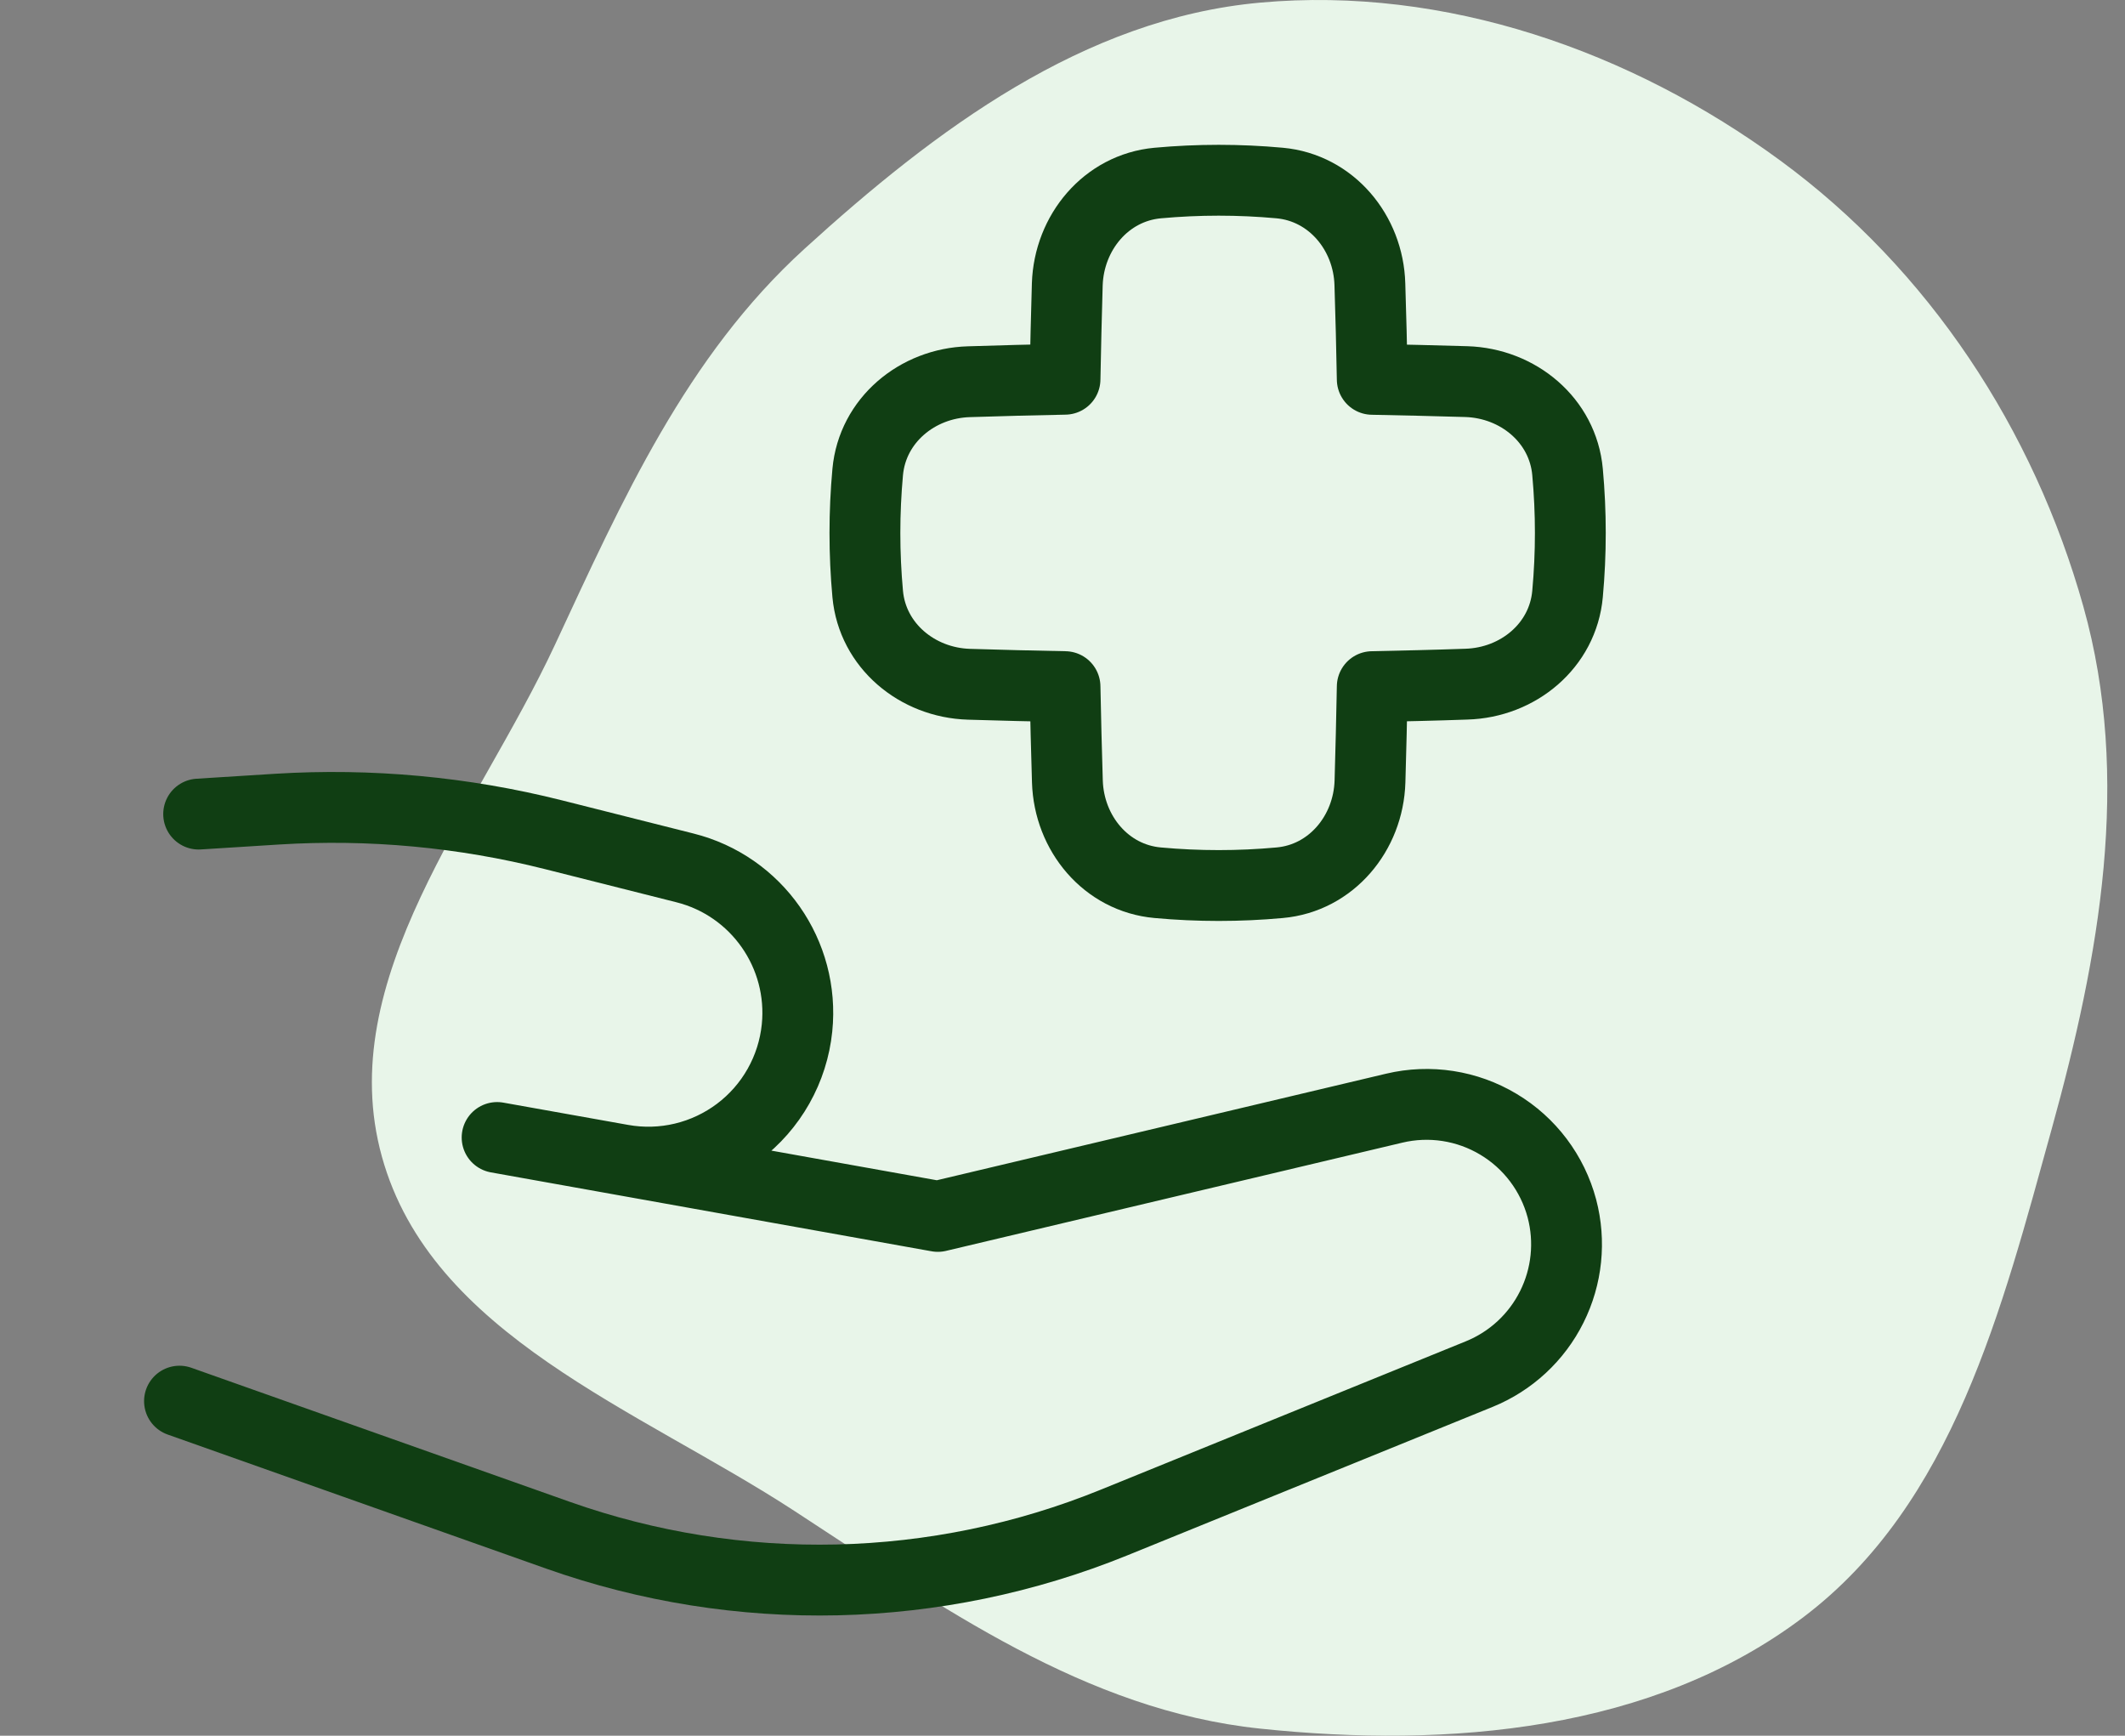 <svg width="60" height="49" viewBox="0 0 60 49" fill="none" xmlns="http://www.w3.org/2000/svg">
<rect x="0" y="0" width="60" height="49" fill="#808080" stroke="none"/>
<path fill-rule="evenodd" clip-rule="evenodd" d="M35.582 0.074C40.808 -0.399 46.046 1.436 50.269 4.534C54.471 7.616 57.422 12.124 58.825 17.125C60.188 21.983 59.28 26.996 57.934 31.858C56.526 36.946 55.152 42.445 50.931 45.644C46.672 48.873 40.908 49.36 35.582 48.8C30.641 48.281 26.579 45.356 22.422 42.649C18.025 39.785 12.174 37.689 10.782 32.649C9.394 27.627 13.469 22.928 15.67 18.201C17.575 14.111 19.372 10.068 22.715 7.024C26.406 3.665 30.599 0.524 35.582 0.074Z" fill="#E8F5E9"/>
<path d="M32.688 24.92C31.23 24.79 30.183 23.526 30.138 22.062C30.111 21.169 30.088 20.277 30.071 19.384C29.167 19.367 28.263 19.345 27.359 19.317C25.898 19.273 24.634 18.226 24.5 16.771C24.395 15.624 24.395 14.47 24.5 13.323C24.634 11.865 25.898 10.818 27.359 10.776C28.269 10.745 29.173 10.725 30.071 10.706C30.087 9.821 30.109 8.927 30.135 8.026C30.183 6.565 31.23 5.301 32.688 5.167C33.834 5.062 34.987 5.062 36.133 5.167C37.587 5.301 38.638 6.565 38.679 8.026C38.708 8.927 38.73 9.821 38.746 10.709C39.625 10.725 40.51 10.748 41.401 10.773C42.865 10.818 44.129 11.865 44.26 13.323C44.365 14.479 44.365 15.612 44.26 16.768C44.129 18.226 42.865 19.273 41.401 19.314C40.51 19.346 39.625 19.365 38.746 19.384C38.73 20.269 38.708 21.164 38.682 22.062C38.638 23.526 37.587 24.79 36.133 24.92C34.987 25.025 33.834 25.025 32.688 24.92Z" stroke="#103E13" stroke-width="2" stroke-linecap="round" stroke-linejoin="round"/>
<path d="M5.609 22.982L7.831 22.842C10.451 22.68 13.079 22.923 15.624 23.564L19.336 24.5C21.371 25.009 22.717 26.939 22.504 29.021C22.445 29.598 22.267 30.157 21.982 30.662C21.697 31.168 21.31 31.609 20.847 31.958C20.383 32.307 19.853 32.557 19.288 32.692C18.724 32.827 18.138 32.844 17.566 32.742L14.036 32.112L26.48 34.34L39.367 31.284C40.369 31.046 41.425 31.209 42.309 31.739C43.194 32.268 43.836 33.121 44.101 34.117C44.346 35.047 44.245 36.034 43.815 36.894C43.386 37.755 42.658 38.429 41.767 38.791L31.459 42.98C26.445 45.018 20.858 45.145 15.755 43.34L5.068 39.555" stroke="#103E13" stroke-width="2" stroke-linecap="round" stroke-linejoin="round"/>
</svg>

